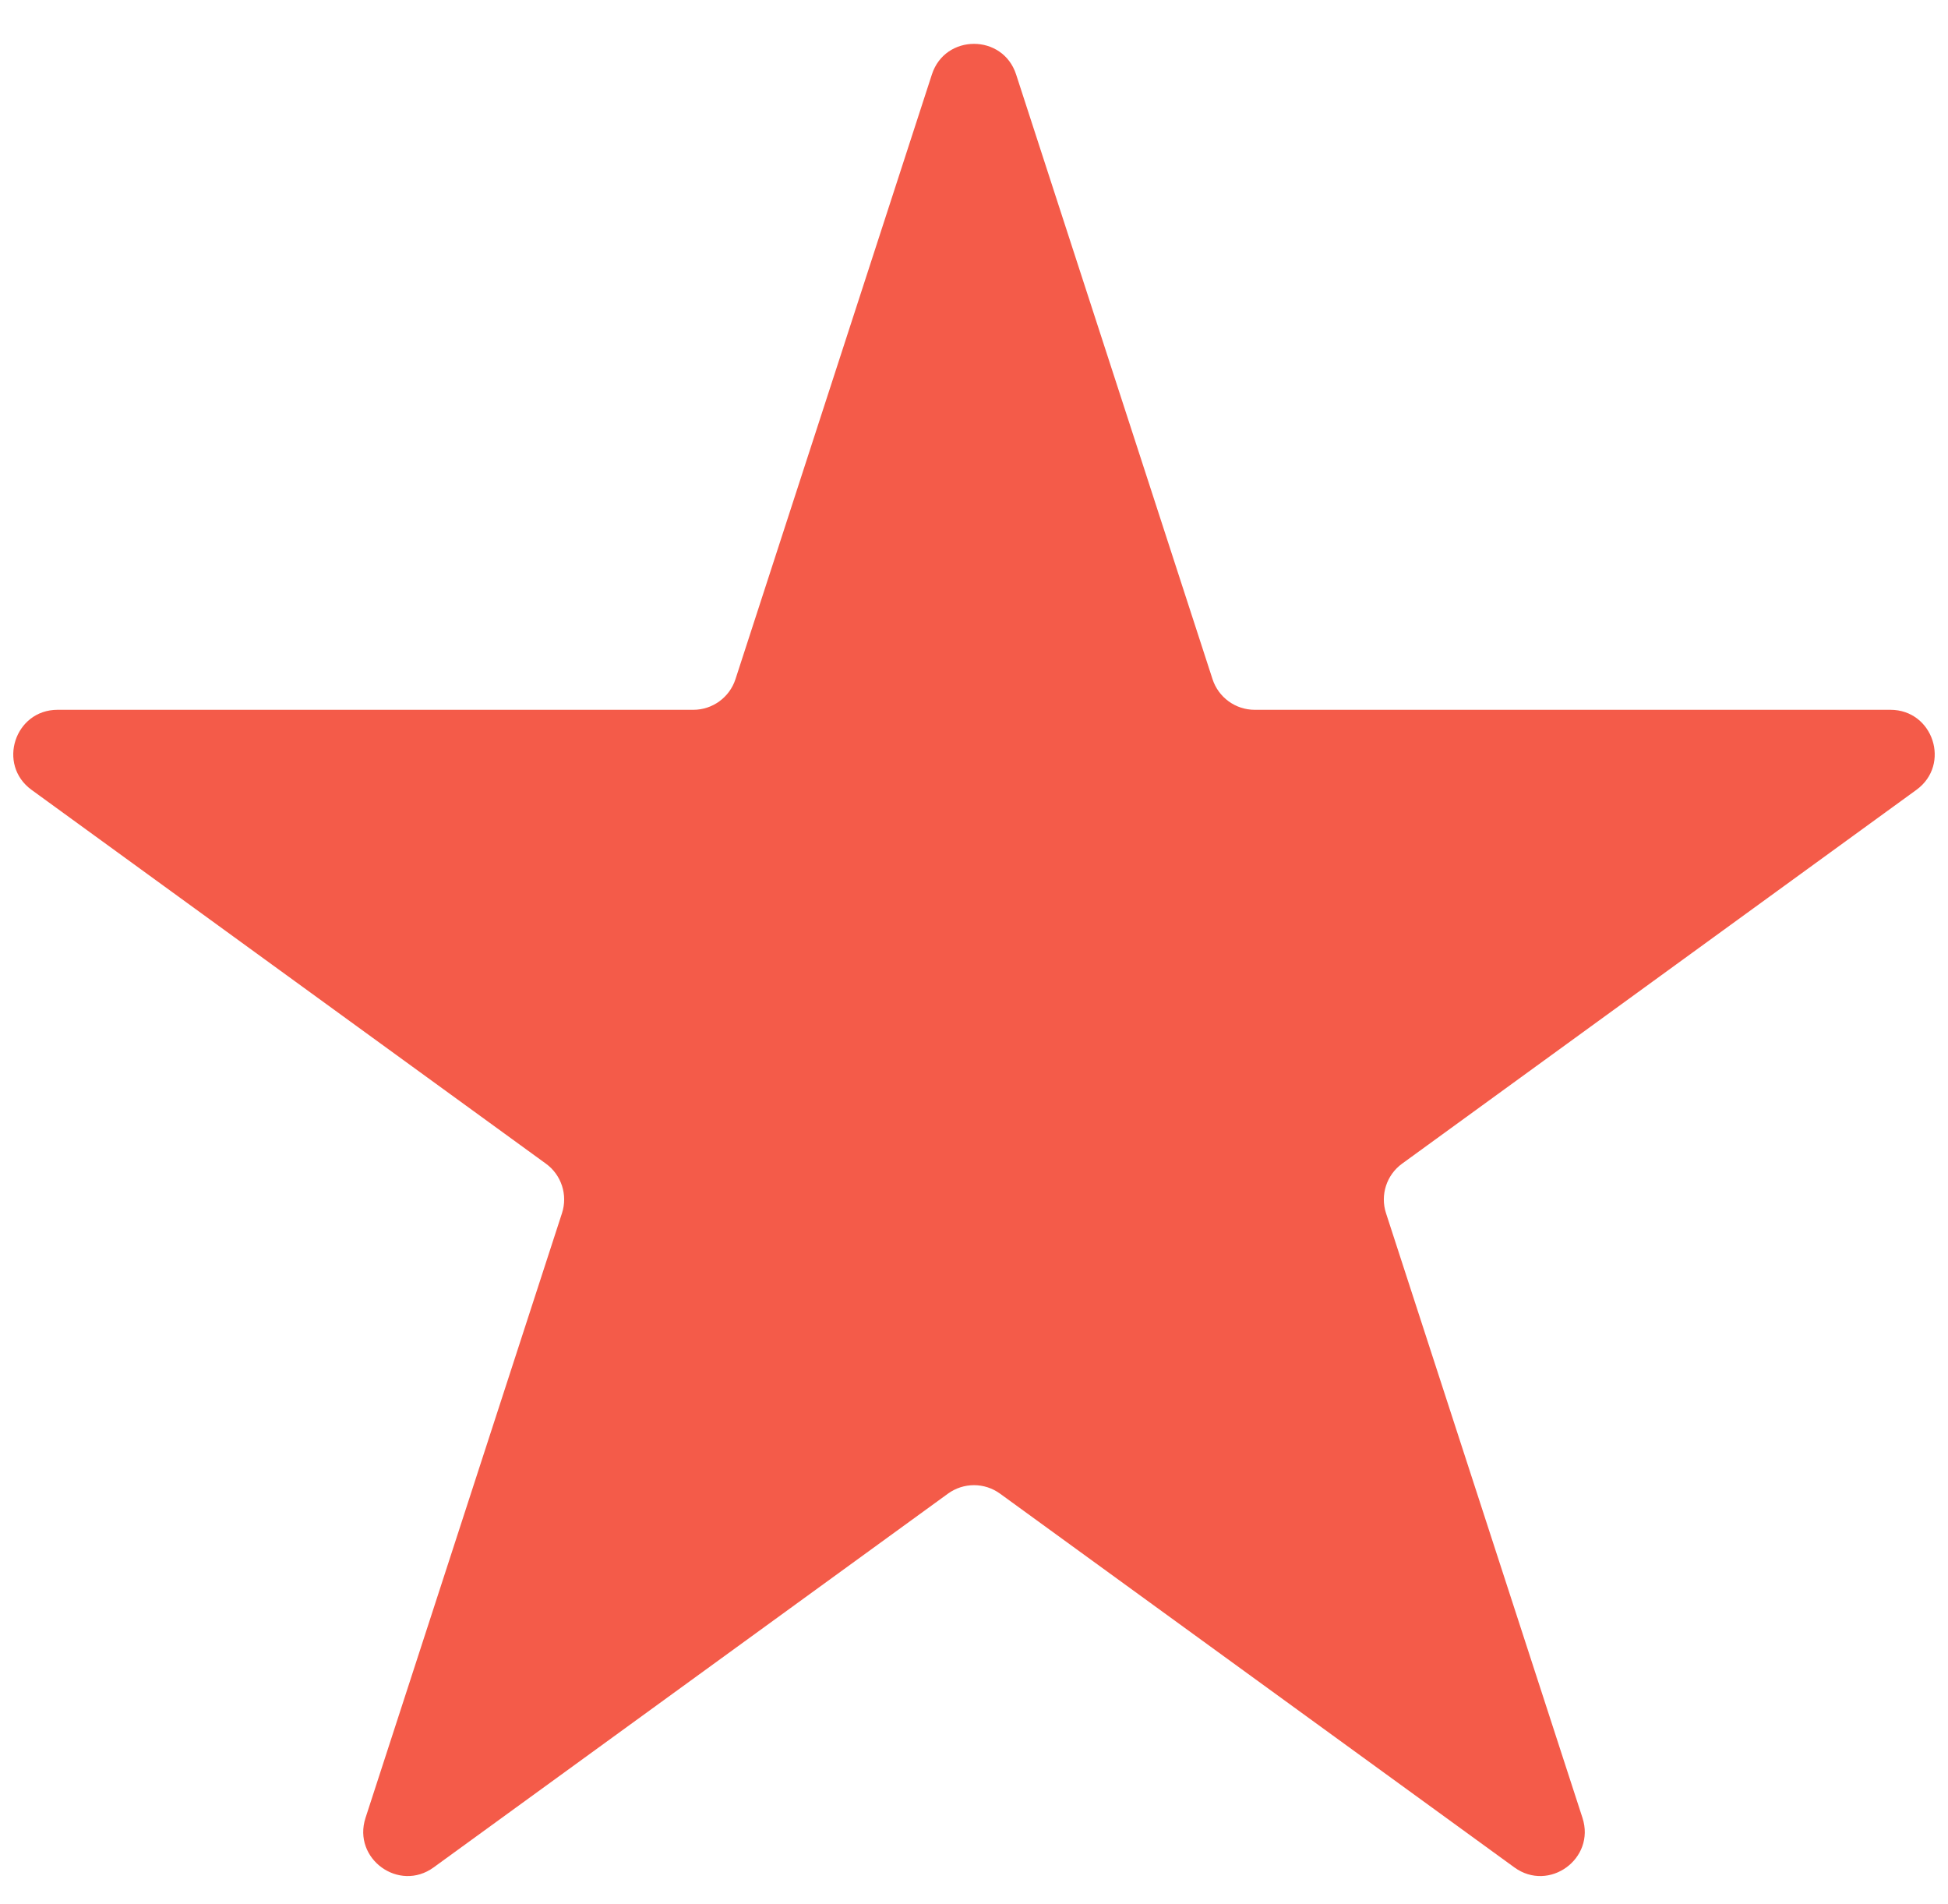 <svg width="44" height="43" viewBox="0 0 44 43" fill="none" xmlns="http://www.w3.org/2000/svg">
<path d="M21.049 1.681C21.348 0.76 22.652 0.76 22.951 1.681L27.388 15.338C27.522 15.749 27.906 16.029 28.339 16.029H42.699C43.667 16.029 44.07 17.268 43.286 17.837L31.67 26.278C31.319 26.532 31.172 26.984 31.306 27.396L35.744 41.052C36.043 41.974 34.988 42.74 34.205 42.17L22.588 33.73C22.237 33.475 21.763 33.475 21.412 33.73L9.795 42.17C9.012 42.74 7.957 41.974 8.256 41.052L12.694 27.396C12.828 26.984 12.681 26.532 12.33 26.278L0.713 17.837C-0.07 17.268 0.333 16.029 1.301 16.029H15.661C16.094 16.029 16.478 15.749 16.612 15.338L21.049 1.681Z" fill="#F45B49"/>
</svg>
